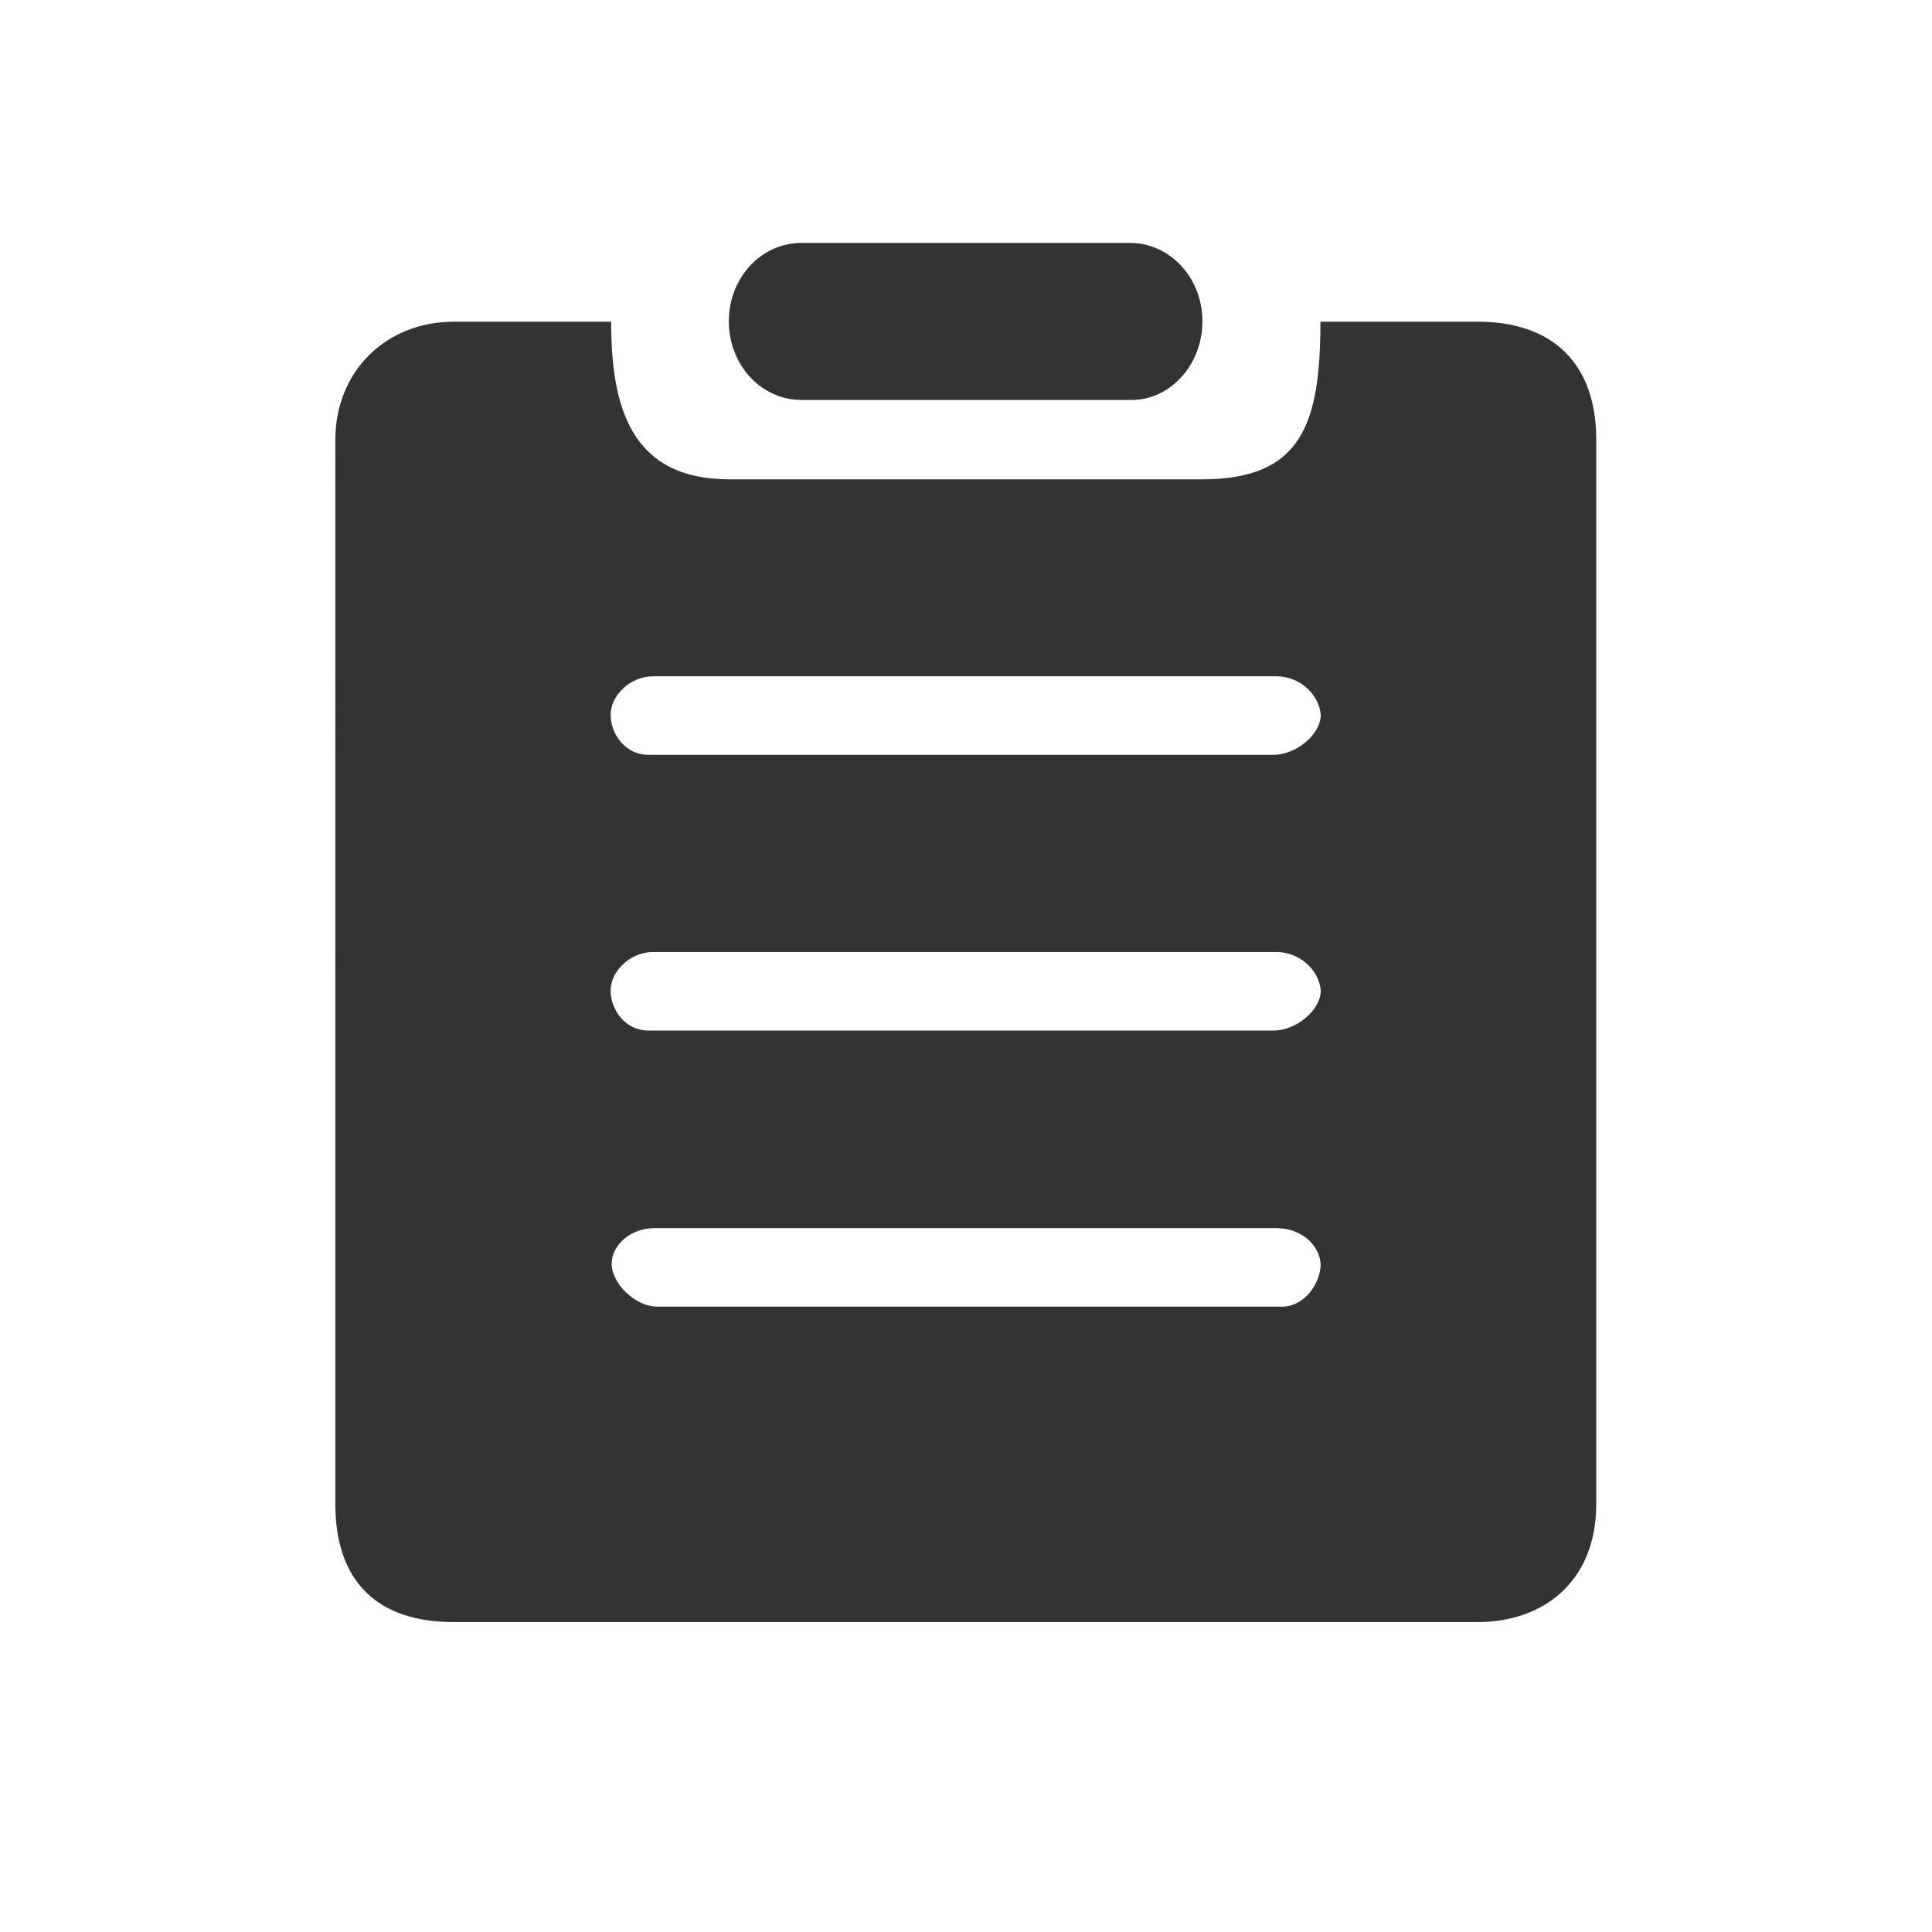 <?xml version="1.0" standalone="no"?><!DOCTYPE svg PUBLIC "-//W3C//DTD SVG 1.1//EN" "http://www.w3.org/Graphics/SVG/1.1/DTD/svg11.dtd"><svg class="icon" width="200px" height="200.00px" viewBox="0 0 1024 1024" version="1.1" xmlns="http://www.w3.org/2000/svg"><path fill="#333333" d="M598.857 128.745H424.73c-21.365 0-38.435 18.59-38.435 41.567 0 23.026 17.111 41.668 38.435 41.668h175.198c20.283 0 37.385-18.642 37.385-41.668 0.01-22.975-17.083-41.567-38.456-41.567z m100.998 41.77c0 54.14-9.942 83.541-62.655 83.541H386.579c-52.478 0-62.655-38.701-62.655-83.54h-83.542c-35.182 0-62.655 25.749-62.655 62.656V797.07c0 41.403 22.538 62.656 62.655 62.656h543.014c33.469 0 62.656-20.406 62.656-62.656V233.172c0-40.762-23.334-62.656-62.656-62.656h-83.541z m-20.476 522.046H348.562c-12.186 0-24.353-12.513-24.353-22.72 0-10.178 10.3-18.896 22.497-18.896h329.857c12.187 0 22.488 7.922 23.415 18.896 0 10.219-8.413 22.72-20.6 22.72z m-4.385-146.358H343.627c-12.218 0-19.989-10.964-19.989-21.181 0-10.208 10.32-20.427 22.528-20.427h330.419c12.216 0 22.536 9.464 23.455 20.427 0 10.217-12.86 21.181-25.046 21.181z m0-146.145H343.627c-12.218 0-19.989-10.961-19.989-21.17 0-10.218 10.32-20.436 22.528-20.436h330.419c12.216 0 22.536 9.463 23.455 20.436 0 10.208-12.86 21.17-25.046 21.17z m0 0" /></svg>